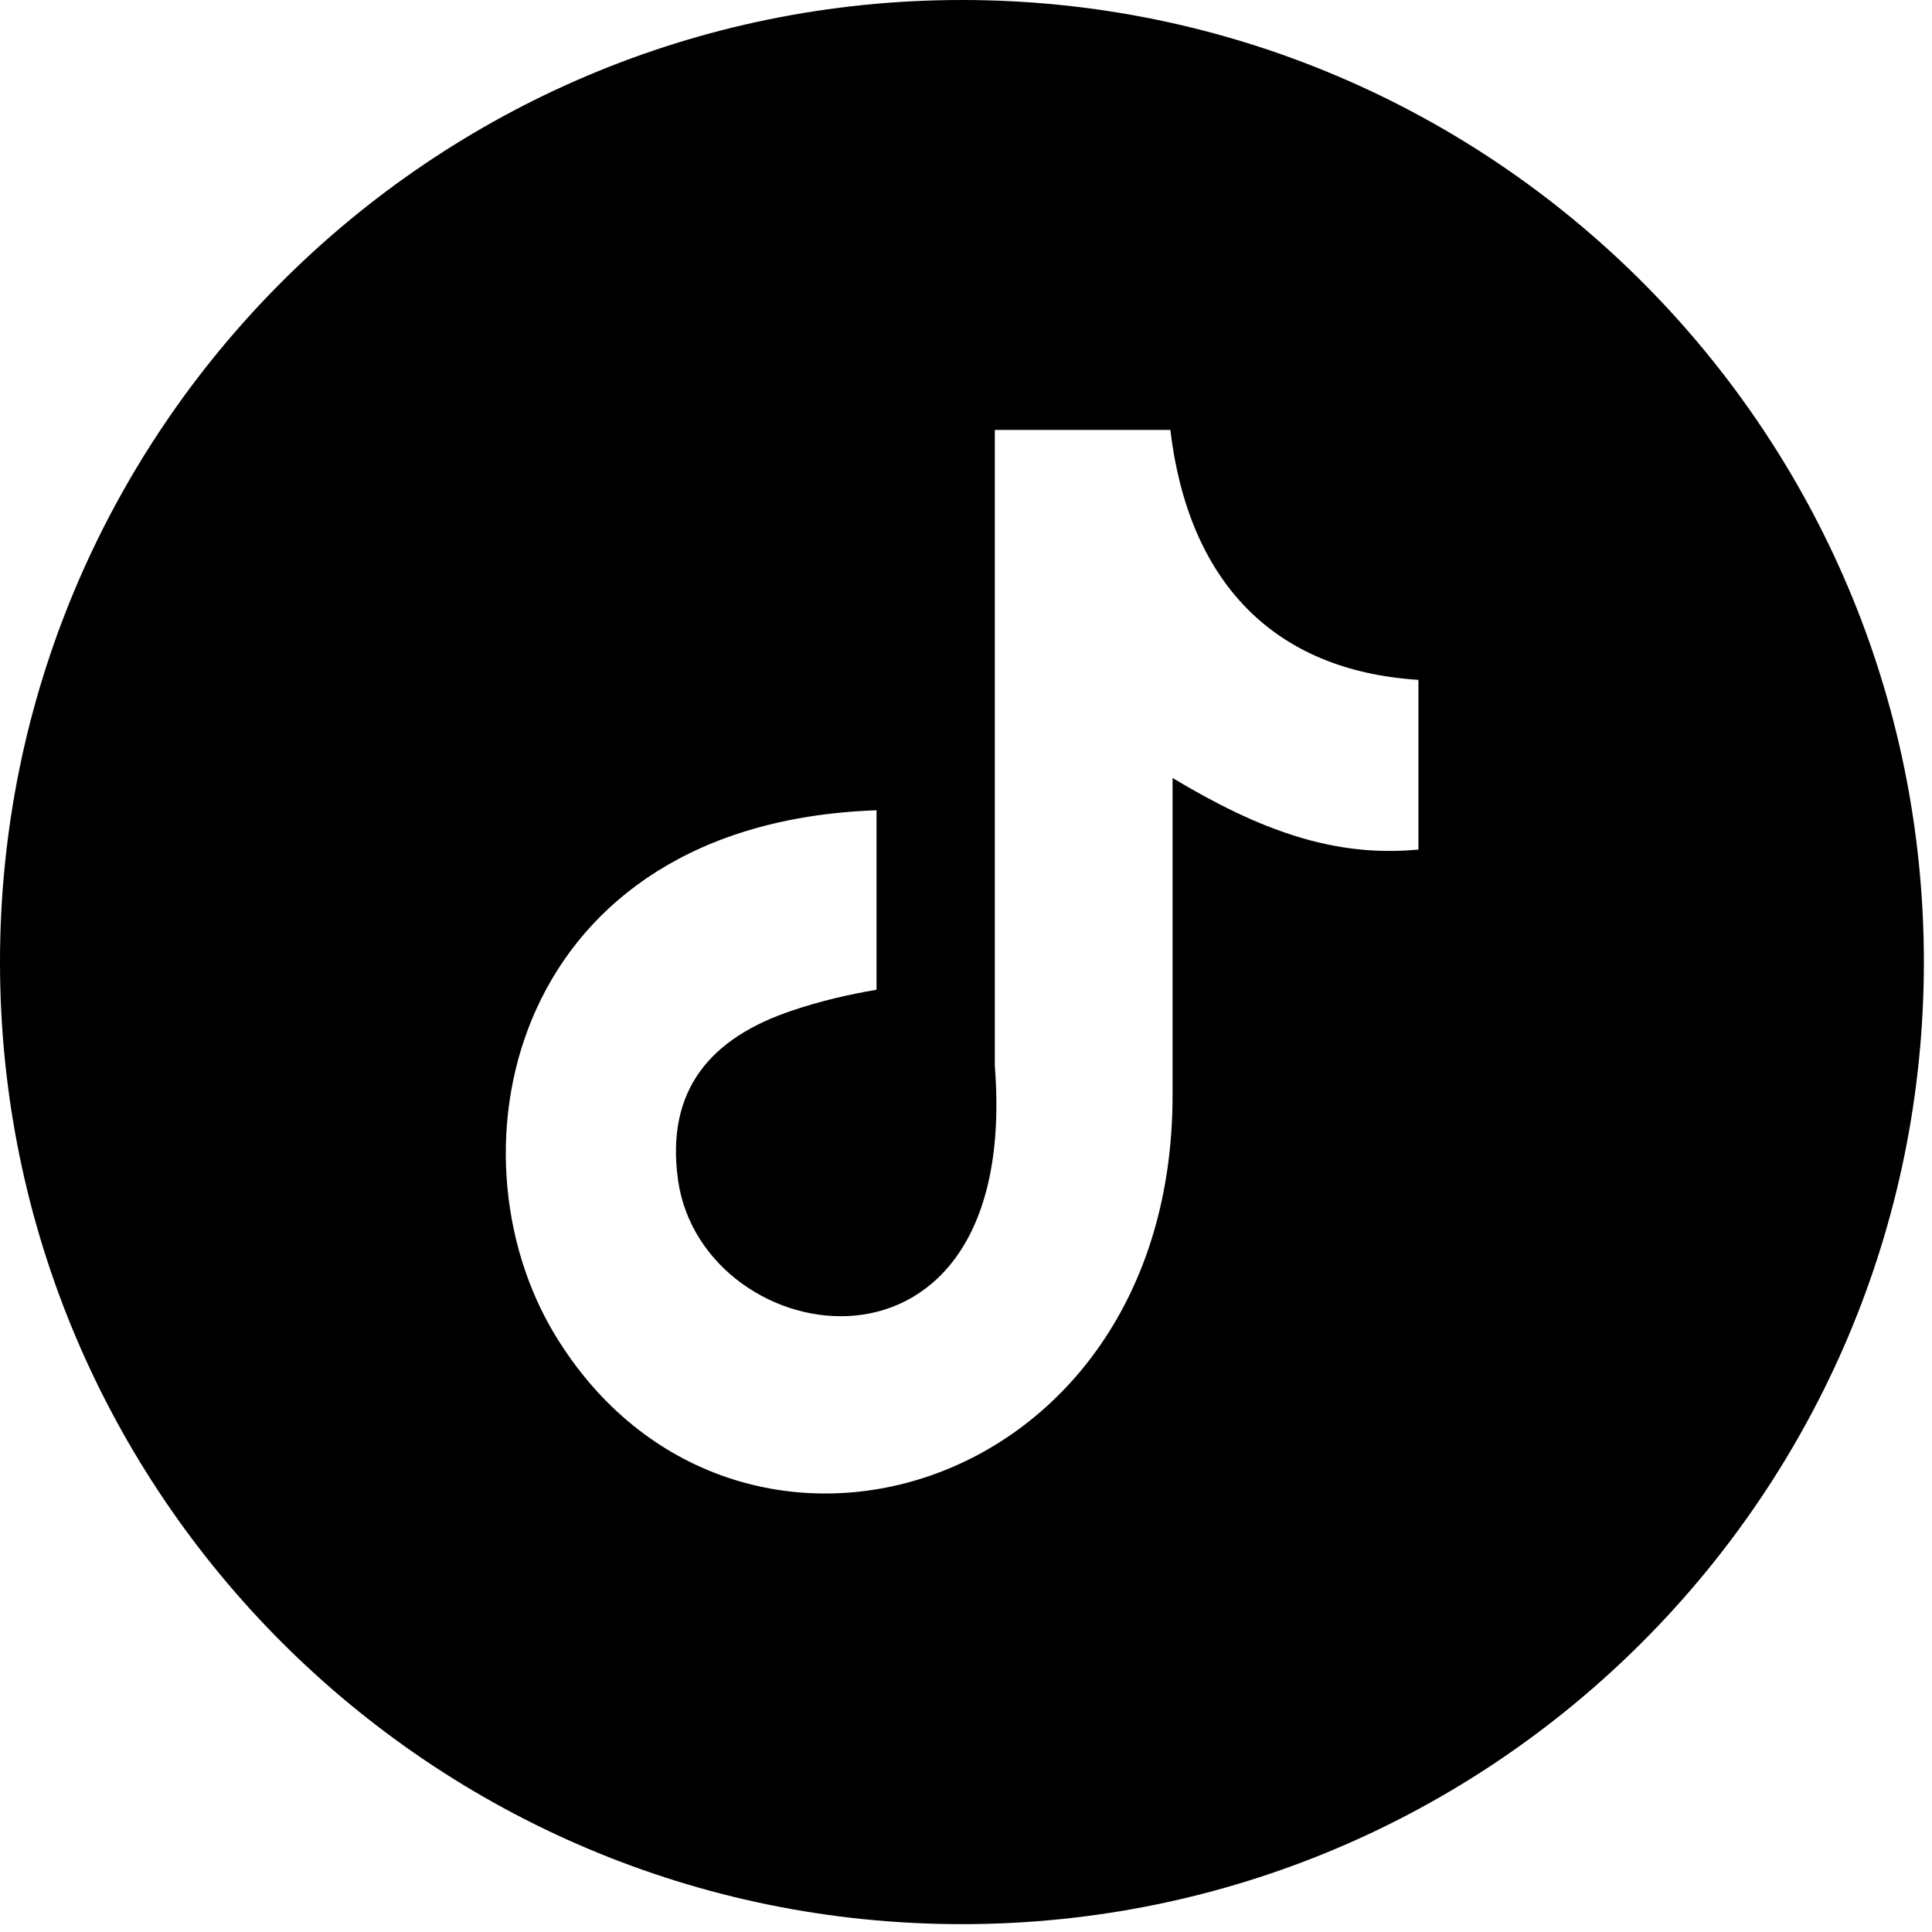 <svg xmlns="http://www.w3.org/2000/svg" viewBox="0 0 48 48" fill-rule="evenodd" clip-rule="evenodd" visibility="visible"><path d="M 23.899 0 C 37.088 0 47.798 10.696 47.798 23.903 C 47.798 37.094 37.102 47.805 23.899 47.805 C 10.71 47.805 0 37.108 0 23.903 C 0 10.711 10.695 0 23.899 0 M 29.075 10.668 C 29.519 14.425 31.613 16.661 35.24 16.891 L 35.24 21.107 C 33.131 21.308 31.283 20.619 29.132 19.329 L 29.132 27.214 C 29.132 37.251 18.193 40.378 13.806 33.193 C 10.982 28.577 12.717 20.447 21.777 20.131 L 21.777 24.59 C 21.089 24.705 20.358 24.877 19.685 25.106 C 17.663 25.78 16.531 27.071 16.846 29.323 C 17.462 33.639 25.376 34.914 24.716 26.484 L 24.716 10.682 L 29.089 10.682"/></svg>